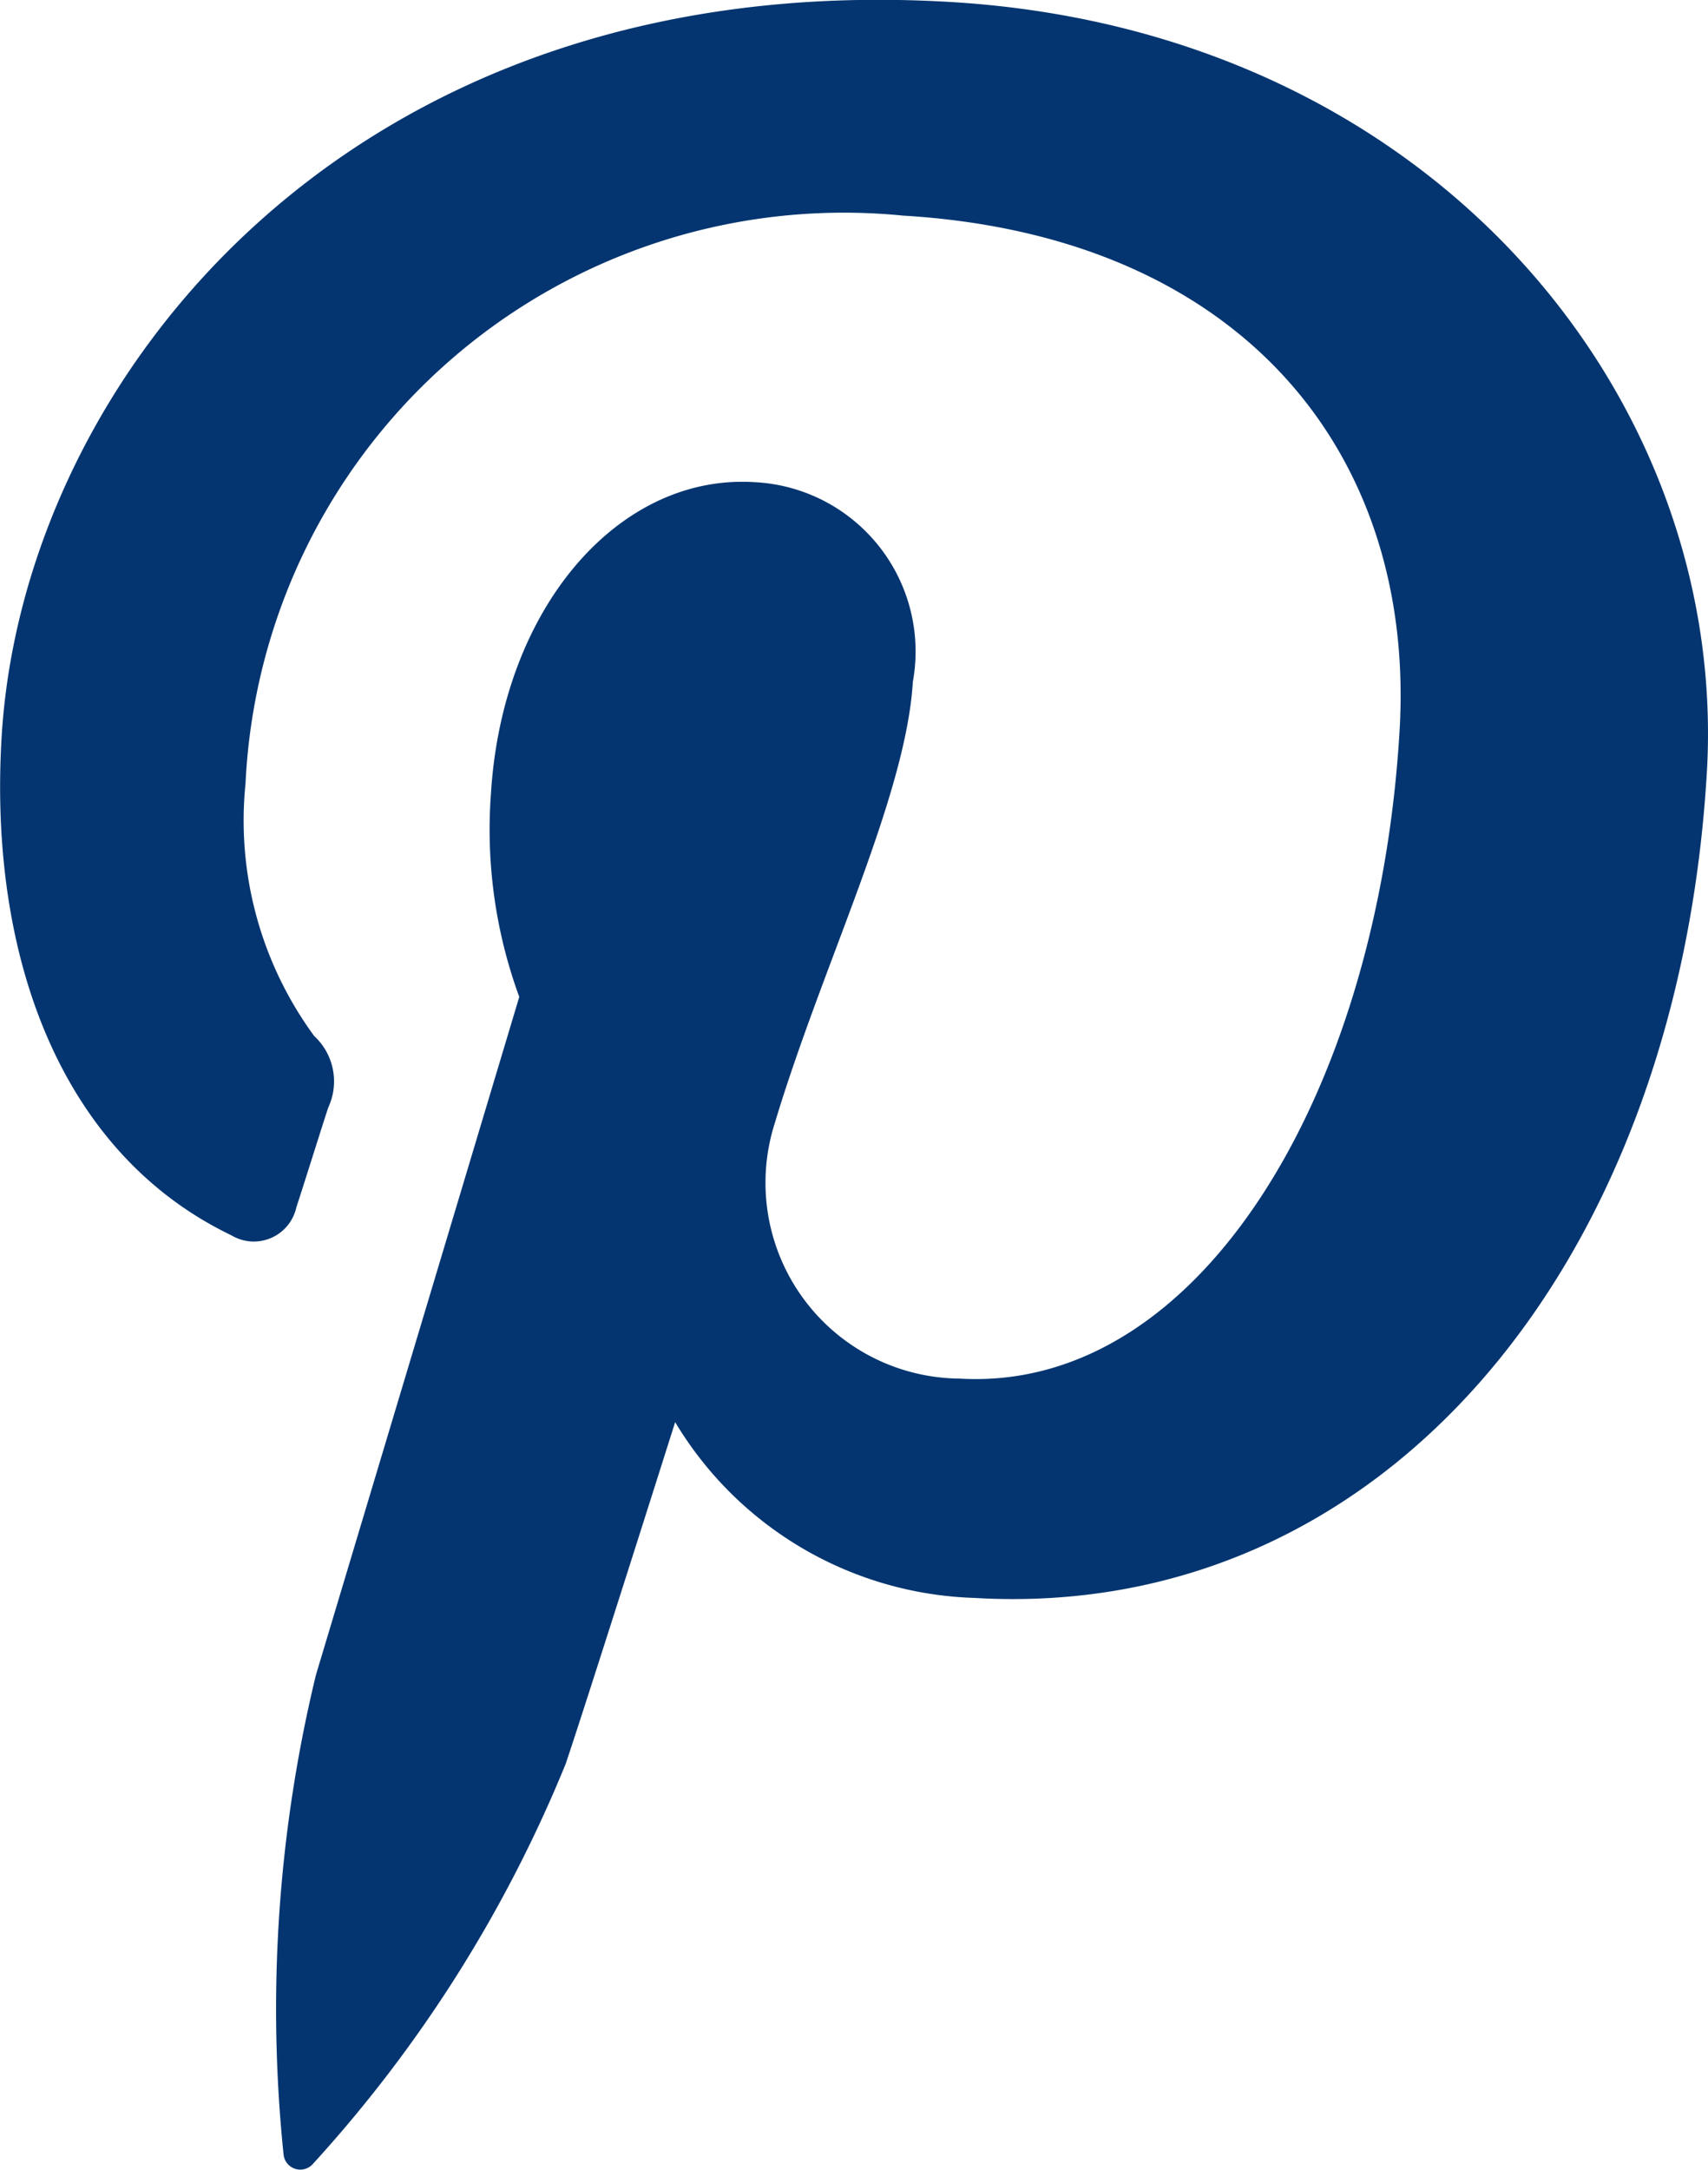 <svg id="pinterest" xmlns="http://www.w3.org/2000/svg" width="18.9" height="24" viewBox="0 0 18.9 24">
  <g id="Groupe_2879" data-name="Groupe 2879" transform="translate(-1999.662 -41.136)">
    <path id="Tracé_1351" data-name="Tracé 1351" d="M2002.222,54.8a.482.482,0,0,0,.719-.308c.08-.244.27-.851.353-1.105a.683.683,0,0,0-.155-.791,4.03,4.03,0,0,1-.76-2.795,6.628,6.628,0,0,1,7.276-6.28c3.752.223,5.676,2.639,5.494,5.7-.238,4.027-2.223,7.321-4.871,7.164a2.166,2.166,0,0,1-2.043-2.824c.523-1.744,1.451-3.605,1.528-4.882a1.875,1.875,0,0,0-1.76-2.21c-1.494-.089-2.785,1.386-2.909,3.455a5.375,5.375,0,0,0,.314,2.239l-2.25,7.5a15.693,15.693,0,0,0-.358,5.306.186.186,0,0,0,.327.1,14.907,14.907,0,0,0,2.794-4.421c.208-.611,1.212-3.781,1.212-3.781a4.007,4.007,0,0,0,3.309,1.944c4.49.266,7.781-3.646,8.107-9.125.246-4.142-3.034-8.212-8.369-8.528-6.636-.395-10.265,4.163-10.5,8.131C1999.536,51.693,2000.318,53.885,2002.222,54.8Z" fill="#043570"/>
  </g>
</svg>
